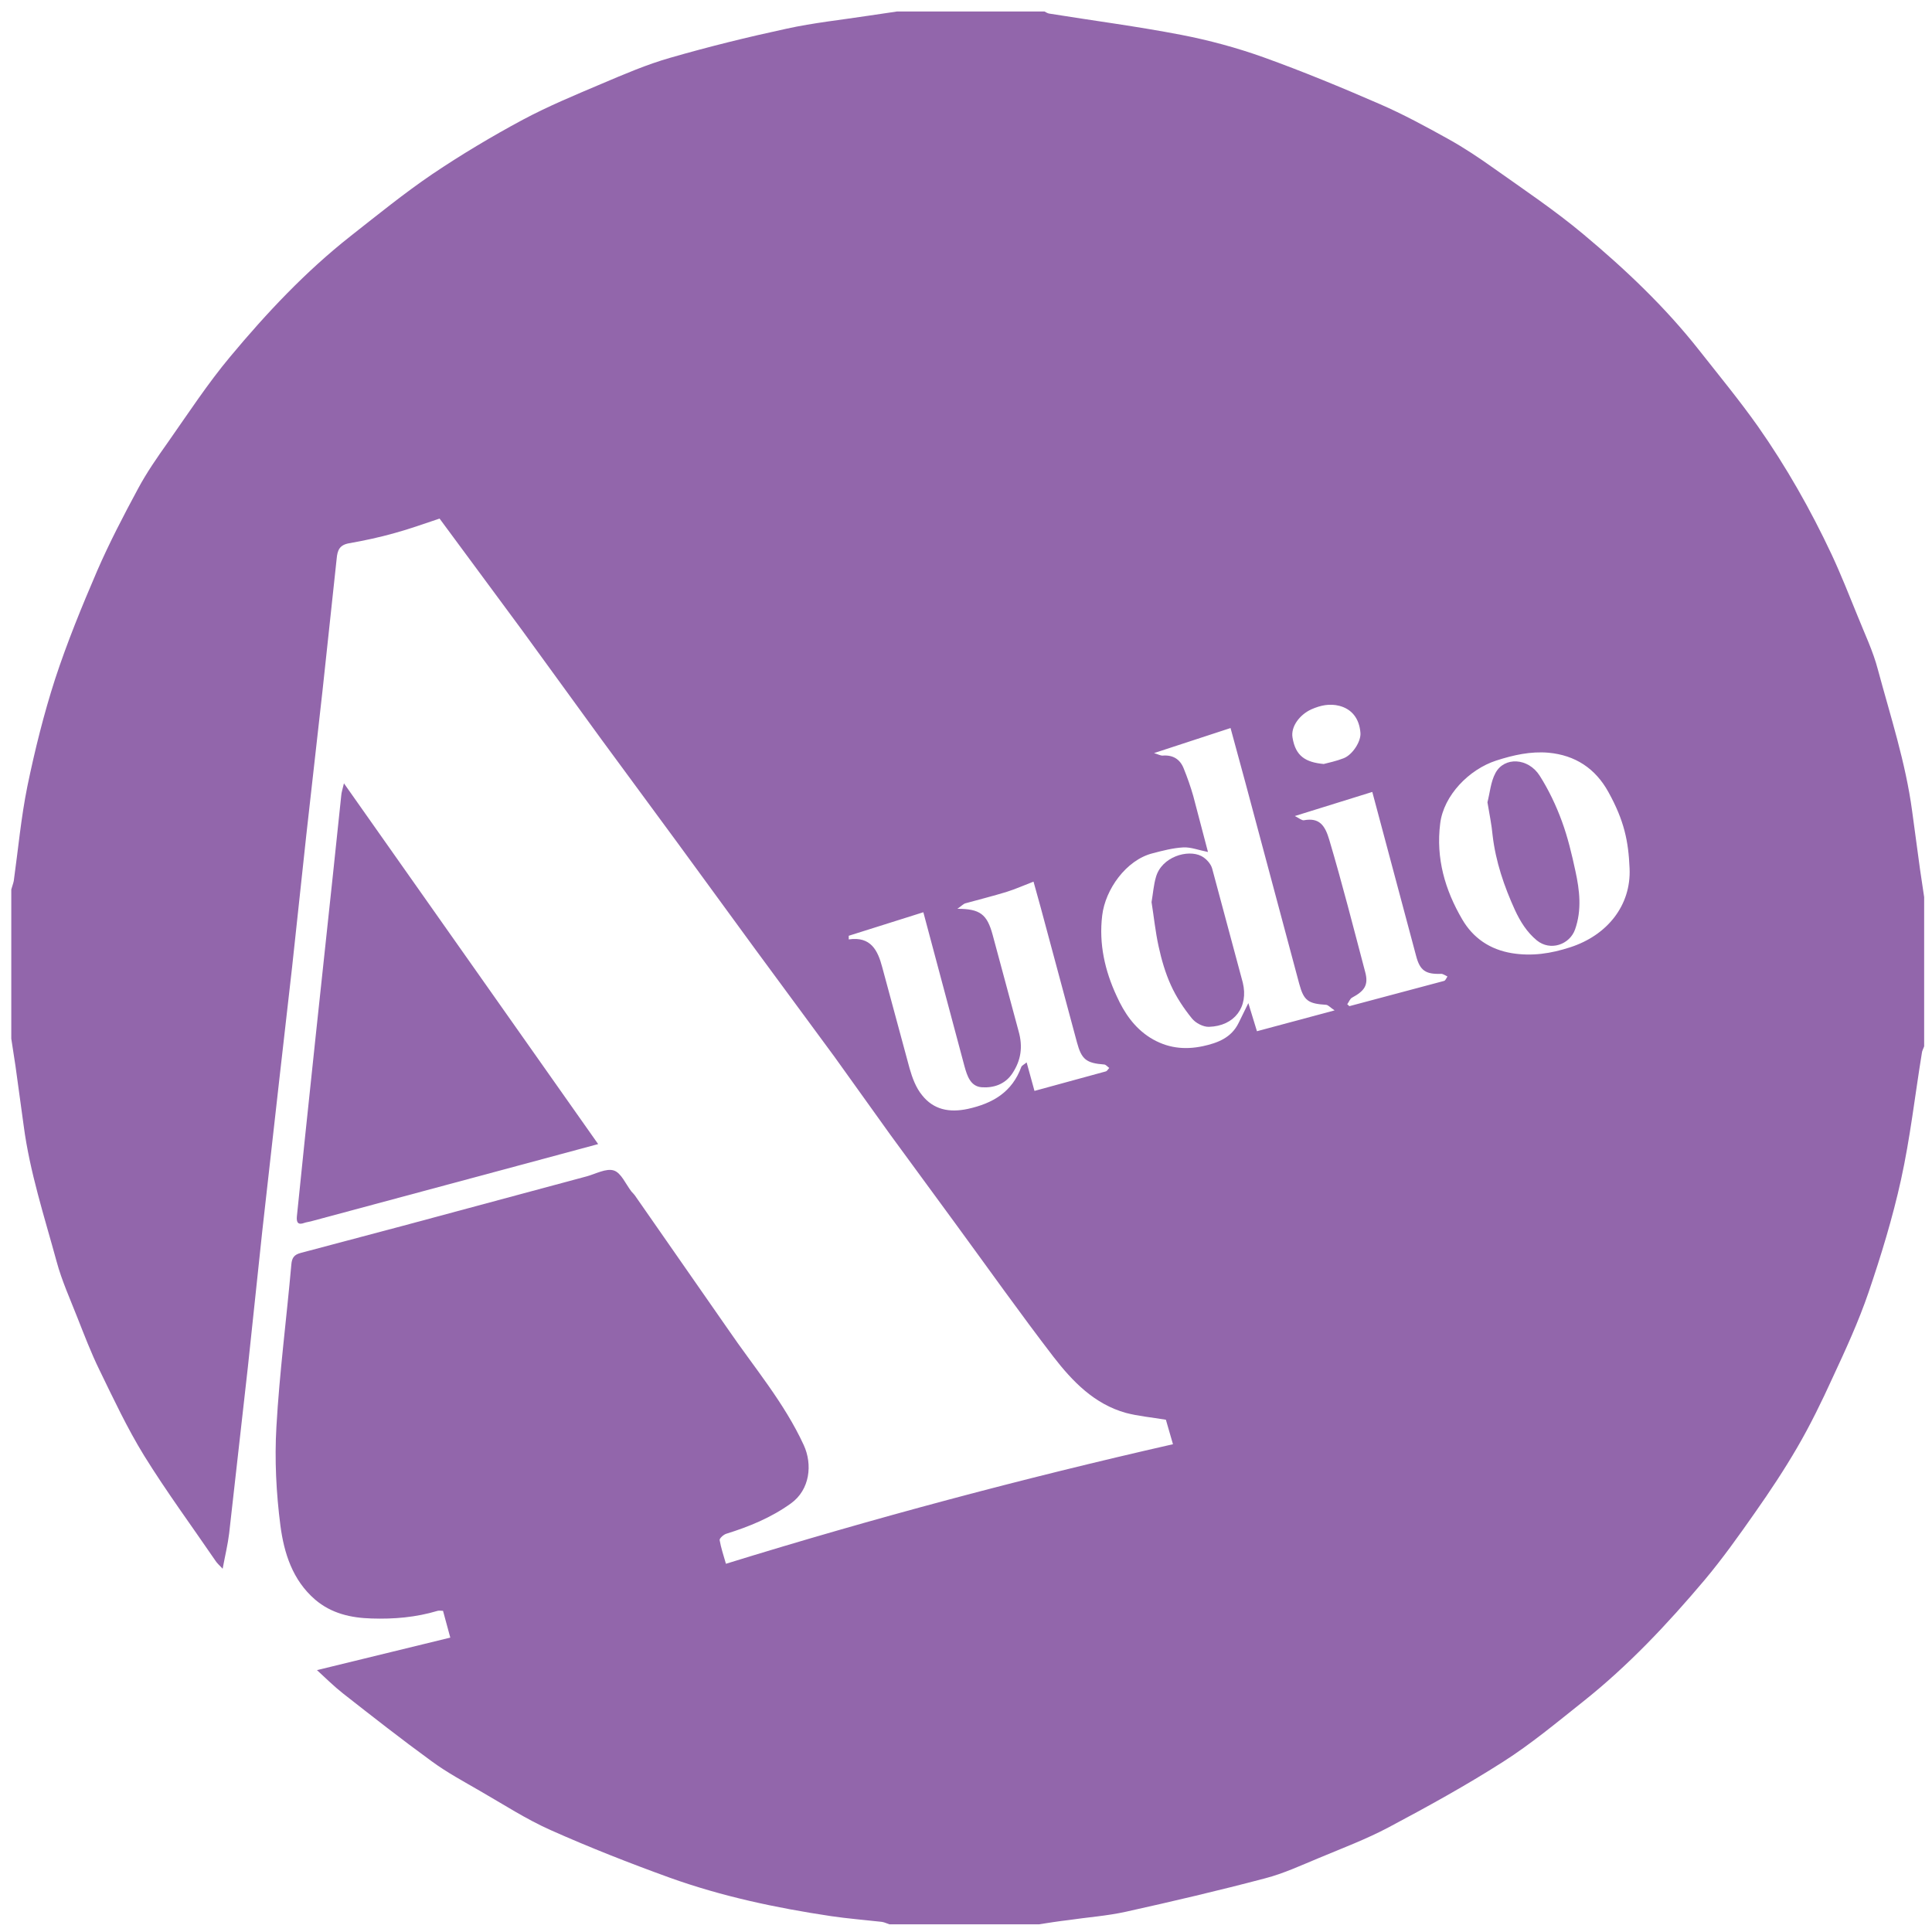 <svg xmlns="http://www.w3.org/2000/svg" baseProfile="tiny" viewBox="0 0 1010 1010"><path fill="#9266ab" d="M543 1006h-78c-1.3-.4-2.6-1.1-4-1.3-8.9-1-17.8-1.7-26.6-3-28.7-4.3-57-10.3-84.3-20.1-21-7.6-41.9-15.8-62.3-24.9-12.8-5.7-24.6-13.4-36.8-20.4-8.6-5-17.4-9.7-25.4-15.6-15.8-11.5-31.1-23.5-46.4-35.5-4.7-3.7-8.9-7.9-13.5-12.1l69.7-17-3.8-14c-1.2 0-2-.2-2.8 0-11.3 3.4-22.9 4.4-34.6 4-10.7-.3-21-2.6-29.5-9.9-11.8-10.2-16.2-24.3-18.1-38.6-2.2-17-3.1-34.5-2.1-51.7 1.6-28.3 5.3-56.5 7.8-84.8.3-3.6 1.5-5.2 4.9-6.1l53.5-14.2 95.9-25.8c4.8-1.3 10.3-4.4 14.3-3.1 3.8 1.2 6.2 7.1 9.2 11 .5.6 1.2 1.2 1.7 1.9l48.8 70.1c13.6 19.9 29.4 38.4 39.6 60.6 4.6 10 3.3 23.3-6.8 30.5-10.3 7.4-21.8 12.1-33.7 15.8-1.4.4-3.6 2.4-3.5 3.3.7 4 2 7.9 3.3 12.4 77.3-23.9 155-44.6 233.7-62.5l-3.7-12.8c-7.9-1.3-14.6-1.9-21-3.6-16.4-4.6-27.8-16.4-37.7-29.2-17.6-22.9-34.3-46.5-51.3-69.7l-34-46.4-29.3-40.9-41.4-56.2-40.4-55.3-40.1-54.5-41.5-57.1-43-58.2c-7.6 2.5-15.5 5.4-23.6 7.6-7.8 2.2-15.7 3.9-23.7 5.3-5 .9-6.1 3.6-6.5 8.1l-7.4 69-8.5 75.7-7.4 68.8-6.7 58.9-8.9 79.2-7.5 70.8-9.8 87.1c-.7 5.8-2.1 11.5-3.4 18.5-1.9-2-3-3-3.7-4.1-12.5-18.3-25.7-36.2-37.4-55.1-8.8-14.3-16-29.7-23.4-44.9-4.3-8.8-7.8-18-11.4-27.1-3.8-9.7-8.2-19.4-10.9-29.4-6.4-23.5-14-46.7-17.2-70.9l-4.3-31.3L5.9 543v-78c.4-1.5 1-3 1.3-4.5 2.3-16.5 3.8-33.1 7.1-49.4 3.9-18.9 8.6-37.8 14.5-56.1 6.3-19.2 14-38 22-56.6 6.4-14.7 13.8-28.9 21.4-43 4.5-8.4 10-16.3 15.6-24.2 10.6-15.1 20.8-30.7 32.6-44.8 19-22.8 39.4-44.5 62.9-63 14-11 27.9-22.3 42.6-32.3 15.3-10.3 31.2-19.8 47.4-28.5 13.3-7.1 27.3-12.9 41.2-18.8 11.8-5 23.6-10.1 35.9-13.6 20.1-5.8 40.4-10.8 60.8-15.2 14.1-3.1 28.6-4.6 42.9-6.8L469 6h77c.8.4 1.7 1 2.5 1.1 23 3.7 46.1 6.7 68.9 11.1 14.5 2.8 29 6.7 43 11.7 20.6 7.4 40.9 15.8 60.9 24.5 12.2 5.3 24 11.7 35.7 18.2 8.3 4.6 16.4 10 24.1 15.5 15.8 11.2 31.9 22 46.7 34.4 21.9 18.3 42.6 37.9 60.4 60.5 10.4 13.2 21.1 26.2 30.8 39.9 14.8 21.1 27.5 43.5 38.5 66.9 4.9 10.5 9.2 21.4 13.6 32.2 3.7 9.3 8.1 18.4 10.6 28 6.6 24.5 14.5 48.6 17.9 73.9l4.1 30.3 2.2 14.8v78c-.4 1.2-1.1 2.3-1.2 3.5-3.6 22.1-6.1 44.4-10.9 66.2-4.4 20-10.4 39.6-17 59-5.2 15.2-12 30-18.8 44.6-5.6 12.3-11.6 24.6-18.4 36.3s-14.3 23-22.1 34.1c-8.4 12-17 24.1-26.4 35.3-19.4 23-40 44.9-63.7 63.7-13.6 10.8-27 22-41.6 31.3-19.4 12.4-39.6 23.5-59.9 34.3-11.7 6.2-24.2 10.9-36.4 16-9.2 3.8-18.4 8.1-28 10.6-24.2 6.4-48.5 12.1-72.9 17.5-9.9 2.2-20.2 2.9-30.3 4.4-5.1.6-10.2 1.4-15.3 2.2zm88.5-560.6c-5-1-9-2.6-12.9-2.4-5.4.3-10.8 1.7-16.1 3.1-13.8 3.5-24.7 18.9-26.3 32.5-1.8 14.8 1.4 28.9 7.6 42.2 3.9 8.6 9.1 16.4 17.5 21.7 8.7 5.4 17.8 6.5 27.6 4.4 7.8-1.7 14.8-4.4 18.6-12.1l5.1-10.4 4.5 14.7 40.6-10.9c-2.3-1.5-3.3-2.8-4.4-2.9-9.4-.6-11.7-2.1-14.1-11l-28.1-105-7.8-28.7-40 13.1c2.1.6 3.4 1.4 4.6 1.3 5.3-.4 9 1.9 10.9 6.7 1.9 4.7 3.6 9.5 5 14.4l7.7 29.3zm-187.8 43.8v1.9c11.6-1.7 15.2 5.8 17.5 14.5l14.3 52.9c1.4 4.9 3.3 10.1 6.5 14 6 7.6 14.2 9.3 24 7.2 13.1-2.9 23.1-8.8 27.9-21.9.3-.8 1.5-1.3 2.8-2.4l4.1 14.9 37.3-10.2c.7-.2 1.2-1.2 1.8-1.8-.9-.6-1.7-1.7-2.6-1.8-9.5-.7-11.9-2.7-14.3-11.6l-18.9-70.3-3.8-13.7c-5 1.9-9.4 3.9-13.9 5.3-7.1 2.2-14.4 4-21.6 6-1.2.3-2.1 1.4-4.3 2.9 11.9 0 15.5 2.9 18.4 13.5l13.6 50.5c2.3 8.1 1.3 15.2-3.3 22.1-3.8 5.7-9.8 7.6-15.9 7.2-6-.4-7.7-6-9.1-11l-21.5-80.5-39 12.3zm408.2-35.3c-.6-14.2-2.8-24.9-11.1-39.9-6.8-12.3-17.3-19.2-31.3-20.5-9.3-.8-18.3 1.2-27.3 4.1-14.2 4.6-27.5 18.2-29.3 32.9-2.3 18.2 2.5 34.7 11.5 50.1 5.7 9.8 14.5 15.8 26 17.7 10.5 1.7 20.4.2 30.5-3.1 19.2-6.2 31.9-21.8 31-41.3zM704.3 525c.4.3.7.6 1.1 1l49.5-13.2c.8-.2 1.2-1.5 1.8-2.3-1.1-.5-2.2-1.4-3.3-1.4-8.1.3-11.1-1.7-13.1-9.4L717.4 414l-40.5 12.6c2.4 1.2 3.7 2.4 4.8 2.2 8.1-1.5 11 2.8 13.2 10.2 6.8 22.9 12.7 46.1 18.8 69.2 1.8 6.7-.3 9.8-6.8 13.3-1.2.6-1.7 2.3-2.6 3.5zM692 399.4c2.6-.7 6.6-1.5 10.4-3 4.7-1.8 9.2-8.9 8.8-13.3-.6-7.5-4.5-12.4-11-14.1-5.1-1.3-9.8-.3-14.6 1.8-6.2 2.8-10.9 9.1-9.9 14.8 1.6 9.8 6.9 12.9 16.3 13.8z"/><path d="M179.8 409.5l132.9 188.6-29.3 7.9-120.9 32.5c-1.1.3-2.3.4-3.4.8-3.3 1.2-4.2-.2-3.9-3.4l4.1-39.9 5.7-54.1 8.9-83.3 4.5-42.8c.1-1.6.7-3.2 1.4-6.3zM602 471.6c.8-4.7 1.1-9 2.3-13.1 3-10.6 16.6-14.6 23.7-11 2.5 1.3 5 4 5.7 6.6l16 59.6c3.1 12.7-4.3 22.7-17.7 23.1-3 .1-7-2-8.9-4.4-4.3-5.3-8.2-11.2-11-17.4-2.9-6.4-4.9-13.3-6.4-20.2-1.7-7.7-2.5-15.7-3.7-23.2zm175.6-52.2c1.3-5 1.7-10.7 4.2-15.3 4.6-8.6 17.1-8 23.1 1.4 4.7 7.4 8.6 15.6 11.6 23.8 3.1 8.4 5.2 17.3 7.1 26.1 2.2 10.1 3.4 20.3-.2 30.5-2.8 7.9-12.9 11.5-20 5.7-5.2-4.3-8.6-9.8-11.4-15.8-5.7-12.5-10.1-25.4-11.7-39.1-.5-5.6-1.7-11.2-2.7-17.3z" fill="#9266ac"/></svg>